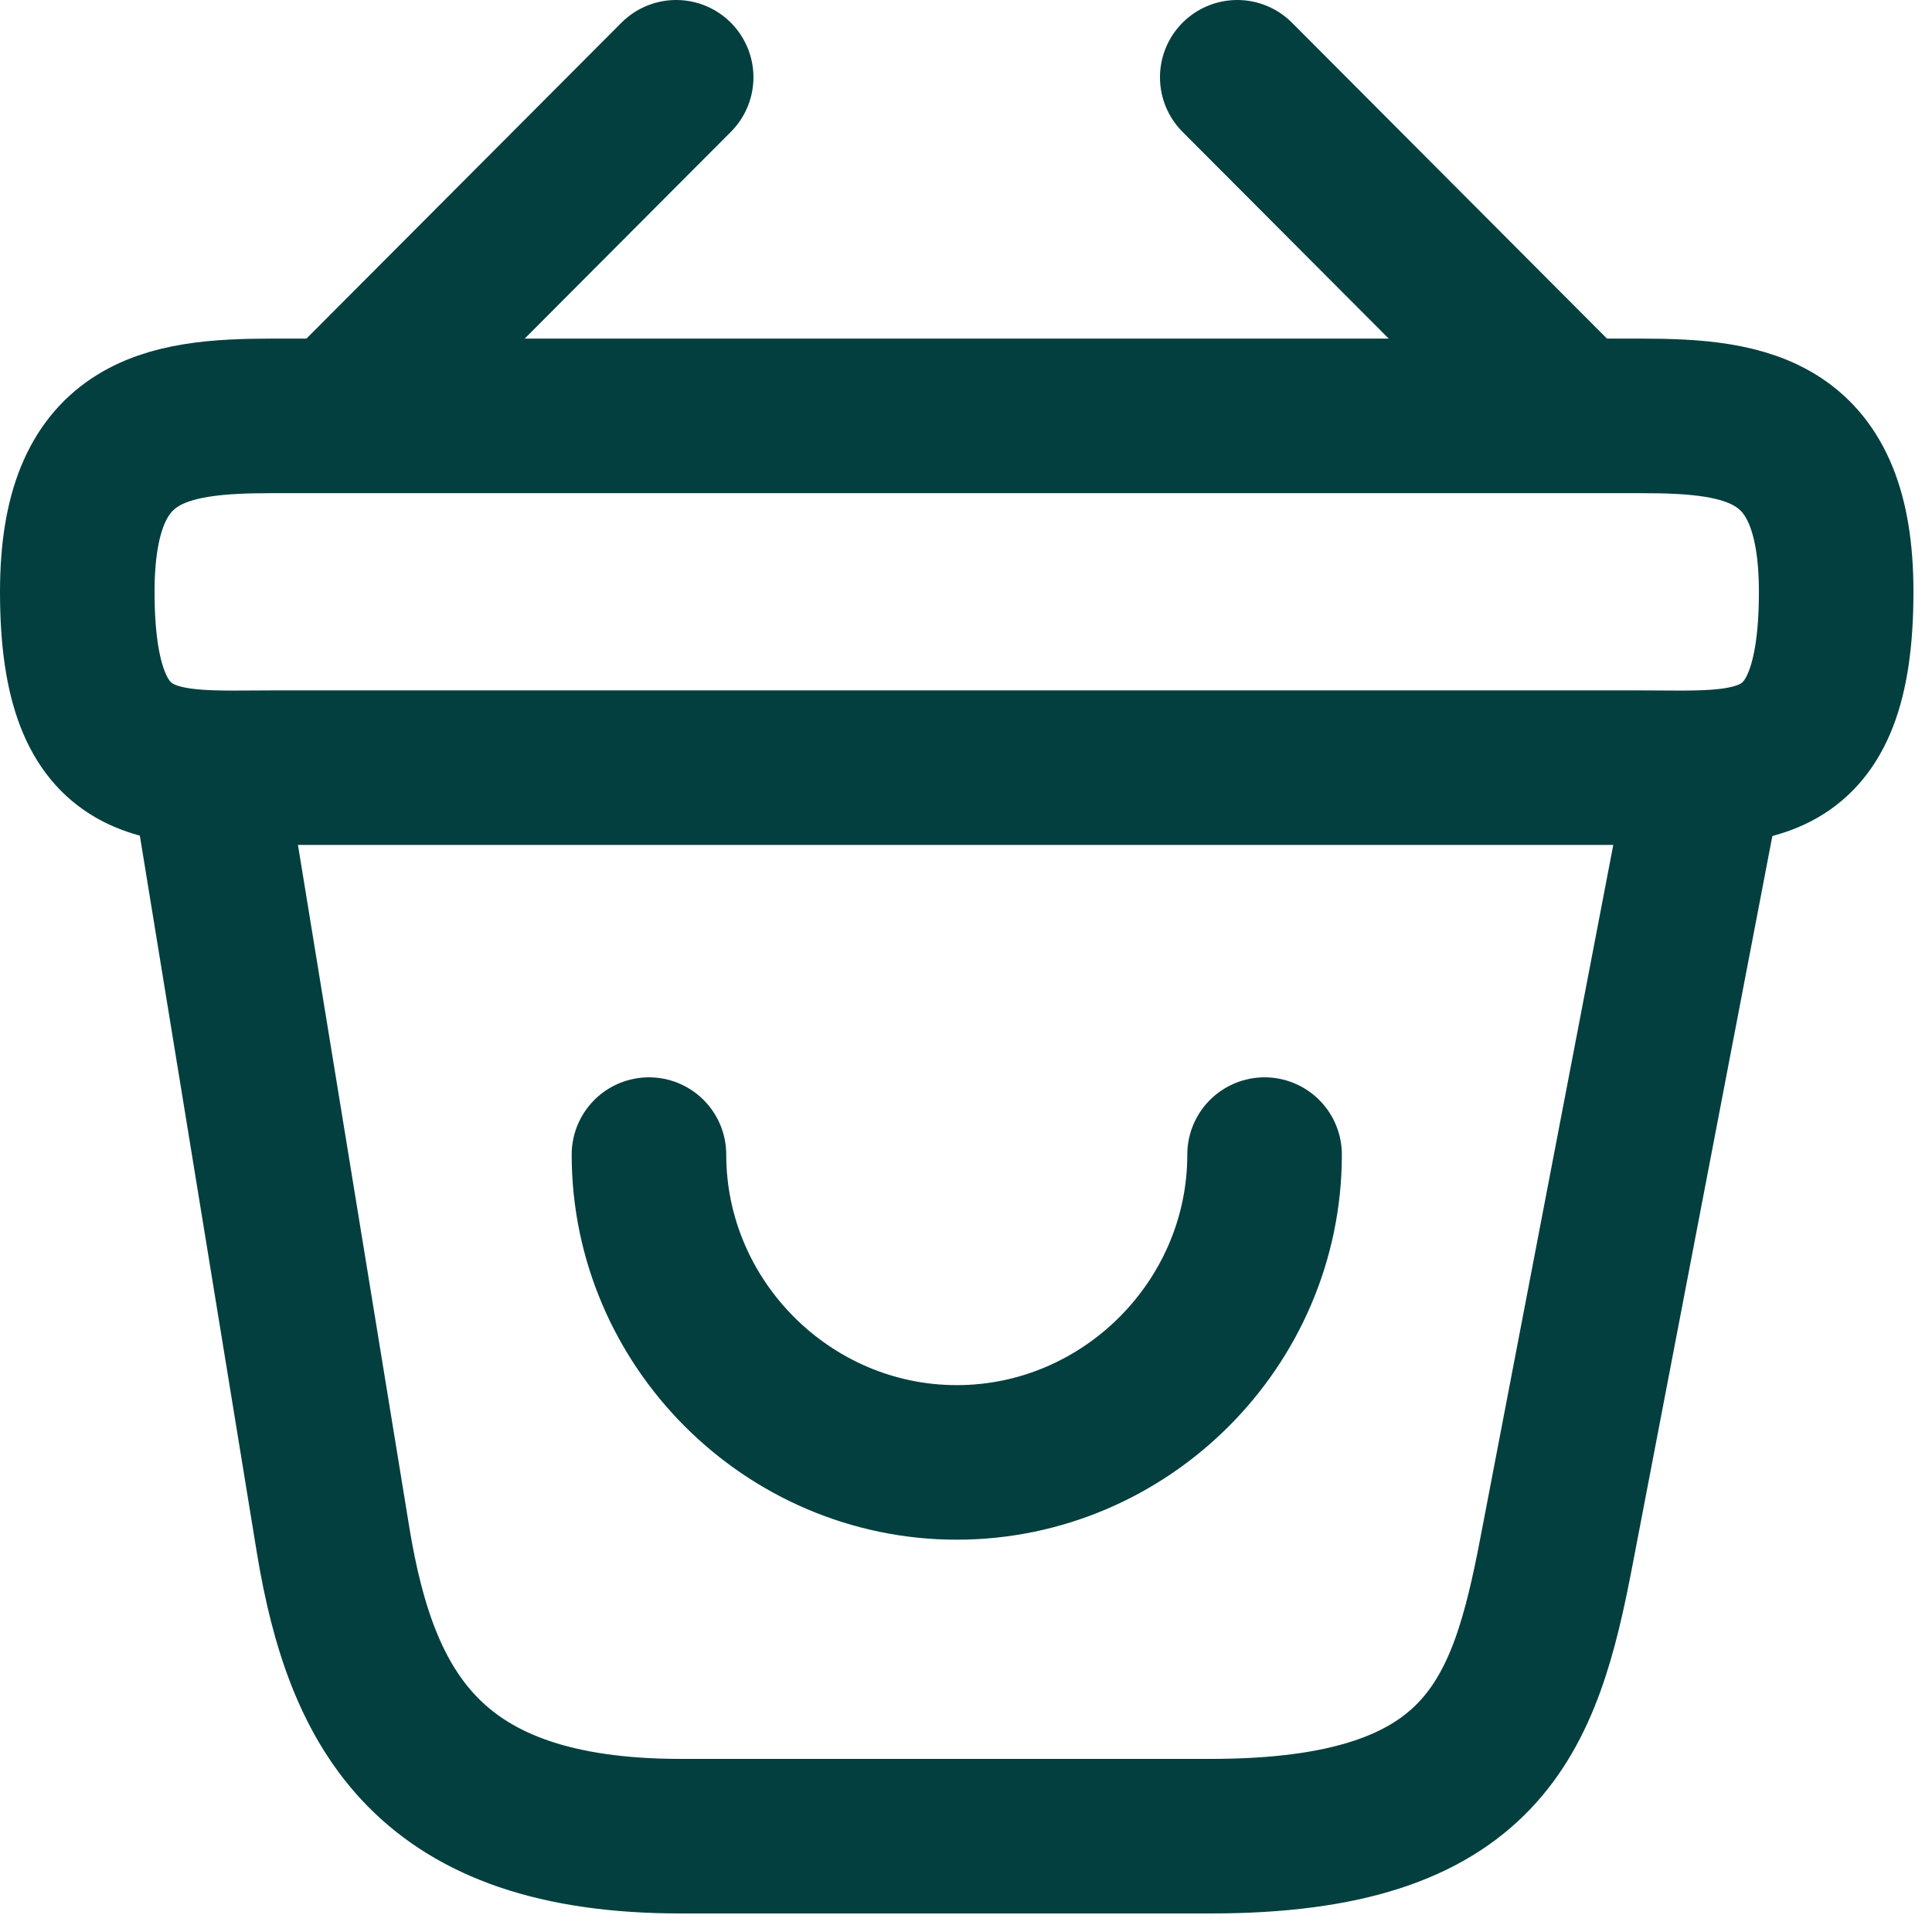 <svg width="50" height="50" viewBox="0 0 50 50" fill="none" xmlns="http://www.w3.org/2000/svg">
<path d="M16.795 29.881C16.795 34.251 20.391 37.847 24.761 37.847C29.131 37.847 32.727 34.251 32.727 29.881" stroke="#043F3F" stroke-width="4" stroke-miterlimit="10" stroke-linecap="round" stroke-linejoin="round"/>
<path d="M17.499 2L9.26 10.262" stroke="#043F3F" stroke-width="4" stroke-miterlimit="10" stroke-linecap="round" stroke-linejoin="round"/>
<path d="M32.02 2L40.259 10.262" stroke="#043F3F" stroke-width="4" stroke-miterlimit="10" stroke-linecap="round" stroke-linejoin="round"/>
<path d="M2 15.315C2 11.104 4.253 10.763 7.053 10.763H42.467C45.267 10.763 47.52 11.104 47.52 15.315C47.52 20.208 45.267 19.867 42.467 19.867H7.053C4.253 19.867 2 20.208 2 15.315Z" stroke="#043F3F" stroke-width="4"/>
<path d="M5.414 20.208L8.623 39.873C9.352 44.288 11.104 47.52 17.613 47.52H31.338C38.416 47.52 39.463 44.425 40.282 40.146L44.106 20.208" stroke="#043F3F" stroke-width="4" stroke-linecap="round"/>
</svg>
